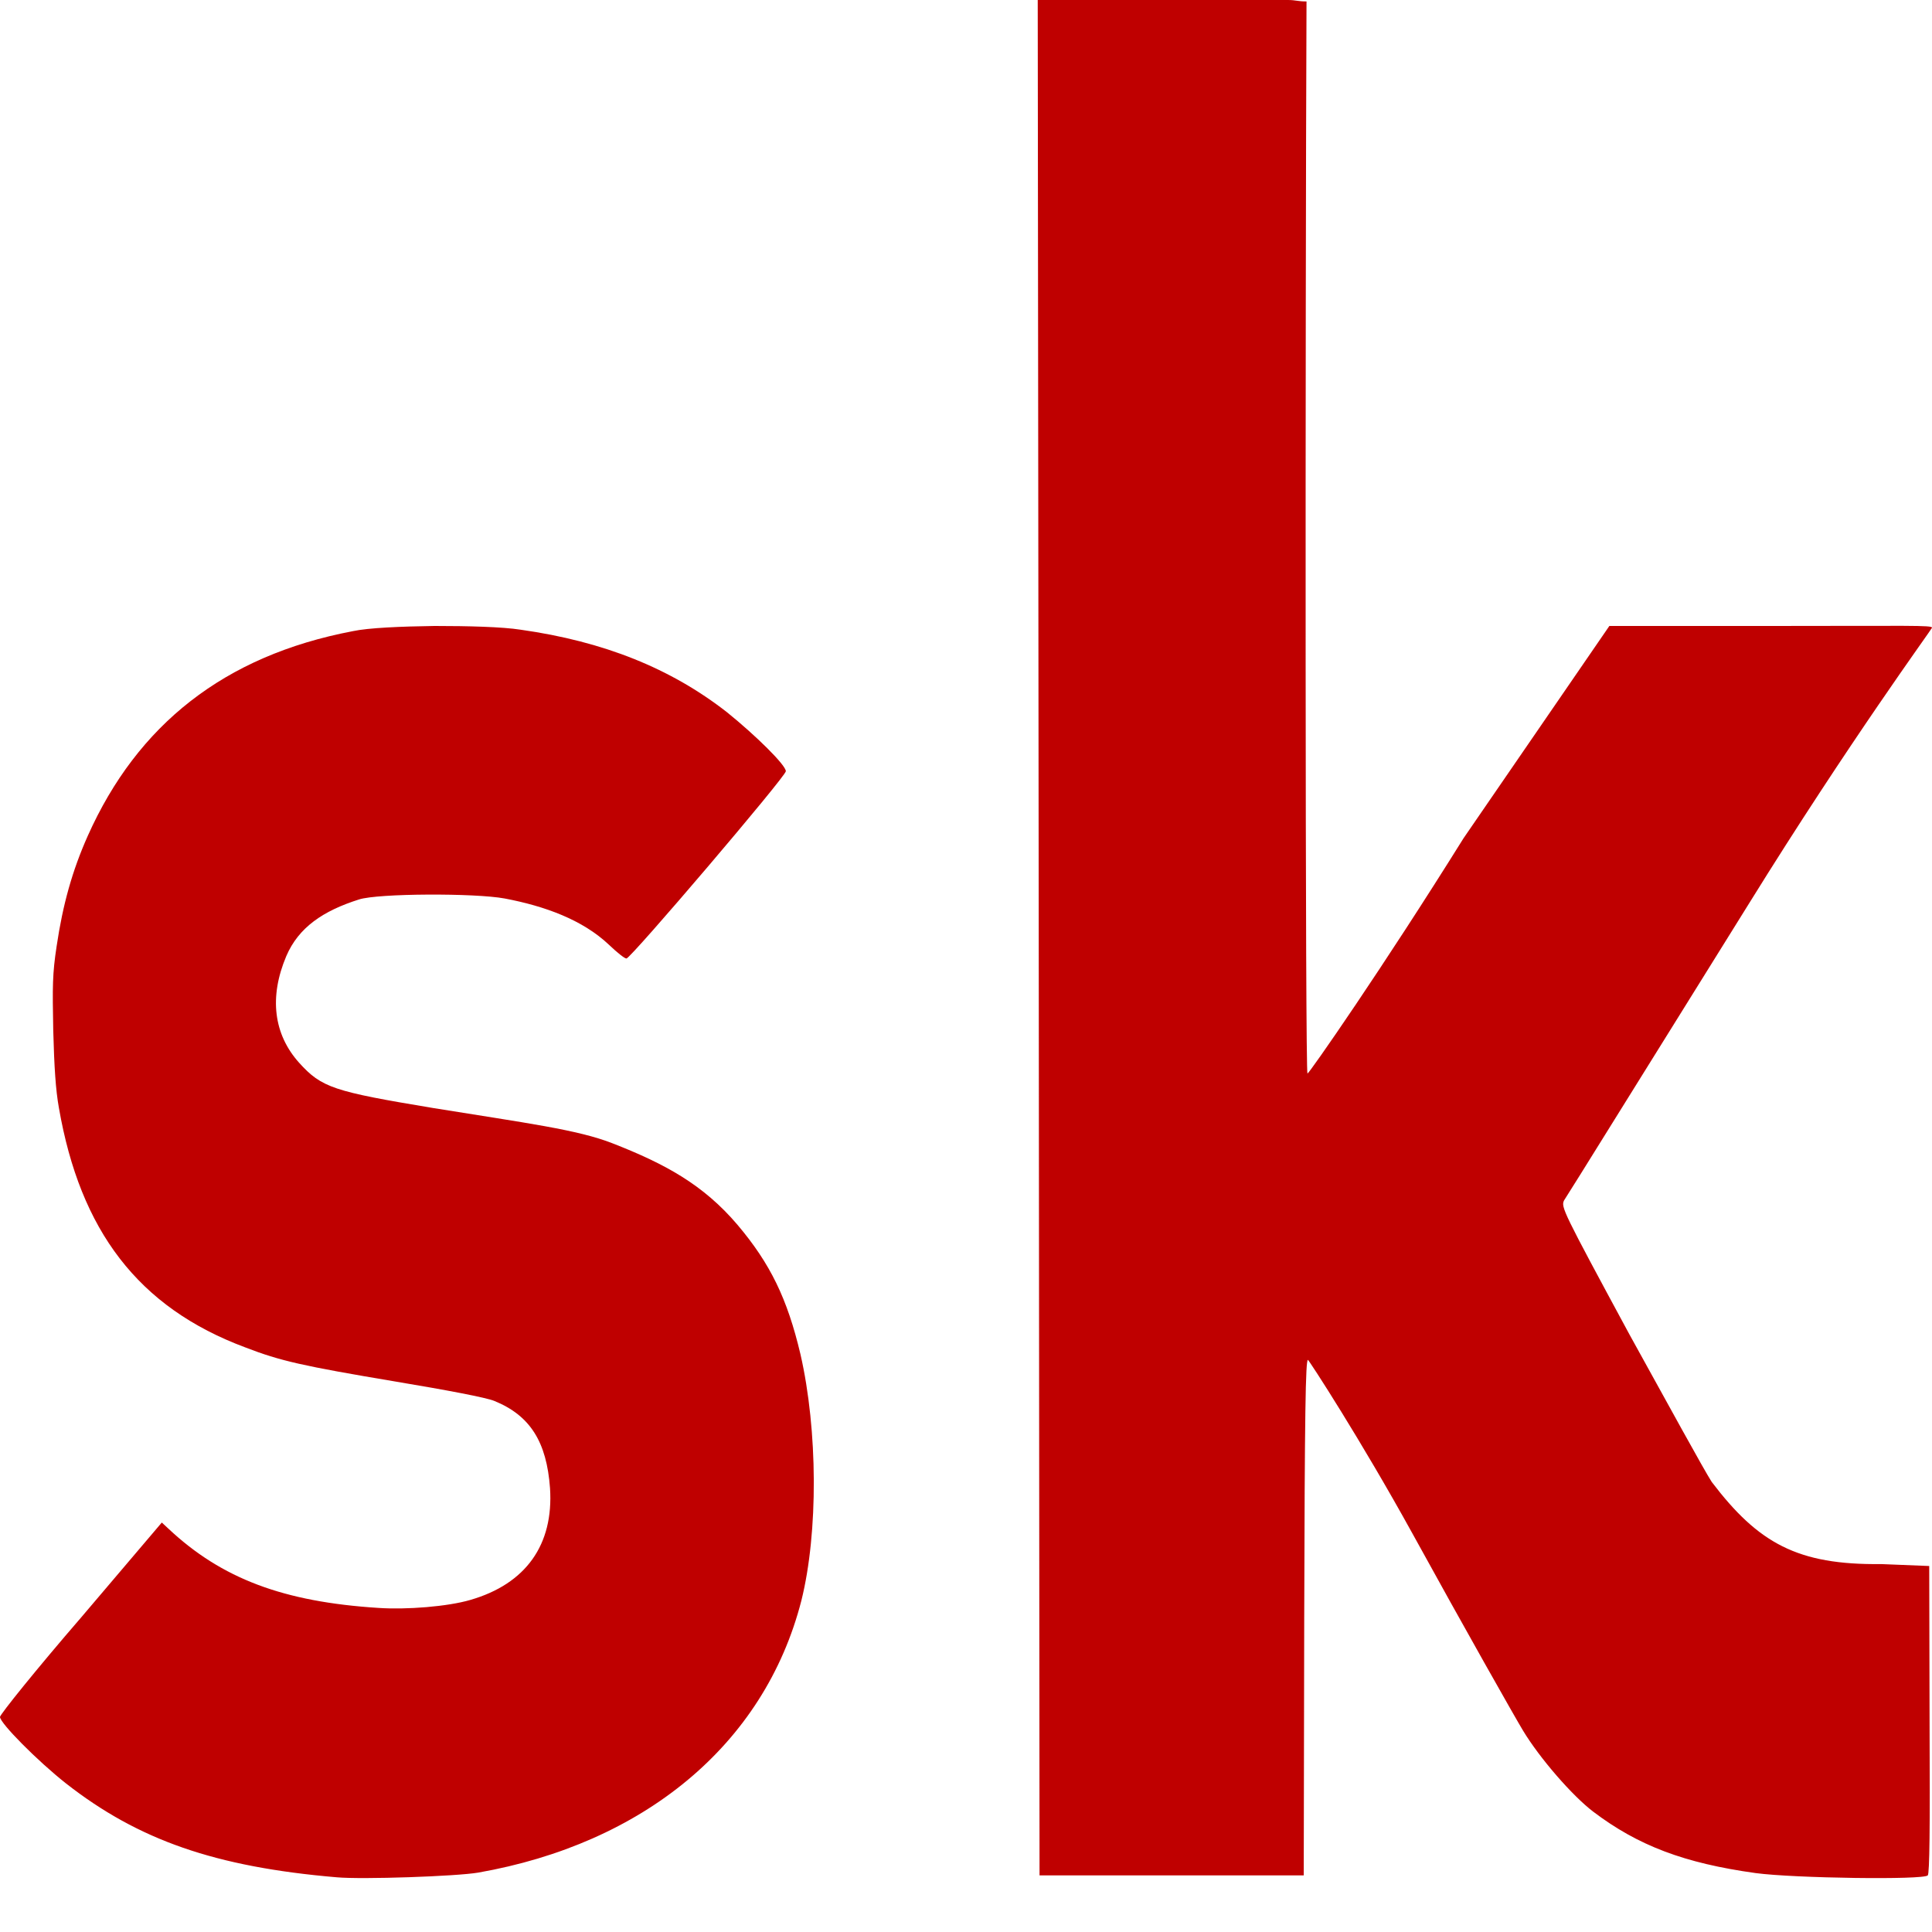 
<svg xmlns="http://www.w3.org/2000/svg" xmlns:xlink="http://www.w3.org/1999/xlink" width="16px" height="16px" viewBox="0 0 16 16" version="1.1">
<g id="surface1">
<path style=" stroke:none;fill-rule:nonzero;fill:#bf0000;fill-opacity:1;" d="M 8.594 0 L 8.602 7.398 L 8.609 15.531 L 10.797 15.531 L 10.801 13.395 C 10.805 11.699 10.812 11.258 10.832 11.262 C 10.844 11.27 11.266 11.918 11.699 12.703 C 12.133 13.492 12.547 14.223 12.613 14.332 C 12.75 14.559 13.02 14.871 13.195 15.004 C 13.566 15.285 13.949 15.43 14.539 15.512 C 14.859 15.555 15.934 15.57 15.965 15.531 C 15.98 15.516 15.984 15.129 15.98 14.305 L 15.977 12.969 L 15.578 12.953 C 14.887 12.961 14.562 12.781 14.176 12.273 C 14.113 12.176 13.809 11.621 13.492 11.047 C 12.941 10.027 12.926 9.996 12.953 9.941 C 12.973 9.914 13.66 8.805 14.488 7.477 C 15.312 6.148 15.992 5.219 16 5.199 C 16.008 5.176 15.797 5.184 14.672 5.184 L 13.328 5.184 L 12.121 6.941 C 11.453 8.012 10.844 8.887 10.828 8.891 C 10.809 8.898 10.809 2.711 10.82 0.012 C 10.746 0.012 10.734 0 10.664 0 Z M 3.598 5.184 C 3.324 5.188 3.051 5.199 2.922 5.227 C 1.855 5.43 1.137 6.004 0.727 6.922 C 0.598 7.211 0.52 7.492 0.469 7.836 C 0.434 8.066 0.434 8.164 0.441 8.535 C 0.449 8.836 0.461 9.027 0.488 9.176 C 0.664 10.188 1.141 10.828 2.035 11.16 C 2.32 11.27 2.504 11.312 3.273 11.441 C 3.699 11.512 4.027 11.574 4.094 11.602 C 4.391 11.723 4.527 11.941 4.555 12.324 C 4.586 12.793 4.355 13.117 3.895 13.25 C 3.707 13.305 3.367 13.332 3.133 13.316 C 2.348 13.266 1.836 13.074 1.395 12.66 L 1.34 12.609 L 0.672 13.395 C 0.301 13.824 0 14.199 0 14.219 C 0 14.27 0.309 14.582 0.547 14.77 C 1.145 15.238 1.781 15.461 2.789 15.547 C 3 15.566 3.781 15.539 3.961 15.508 C 5.316 15.27 6.328 14.461 6.637 13.254 C 6.777 12.691 6.773 11.844 6.629 11.215 C 6.52 10.754 6.379 10.465 6.109 10.145 C 5.824 9.809 5.504 9.637 5.074 9.469 C 4.785 9.355 4.359 9.301 3.586 9.176 C 2.762 9.039 2.664 9.008 2.477 8.801 C 2.266 8.566 2.227 8.258 2.371 7.918 C 2.473 7.68 2.676 7.543 2.973 7.449 C 3.129 7.398 3.934 7.395 4.18 7.441 C 4.512 7.504 4.824 7.617 5.043 7.824 C 5.109 7.887 5.172 7.938 5.188 7.938 C 5.223 7.938 6.508 6.43 6.508 6.387 C 6.508 6.336 6.258 6.09 6.02 5.898 C 5.555 5.535 5 5.312 4.312 5.215 C 4.16 5.191 3.875 5.184 3.602 5.184 Z M 3.598 5.184 "/>
</g>
</svg>
